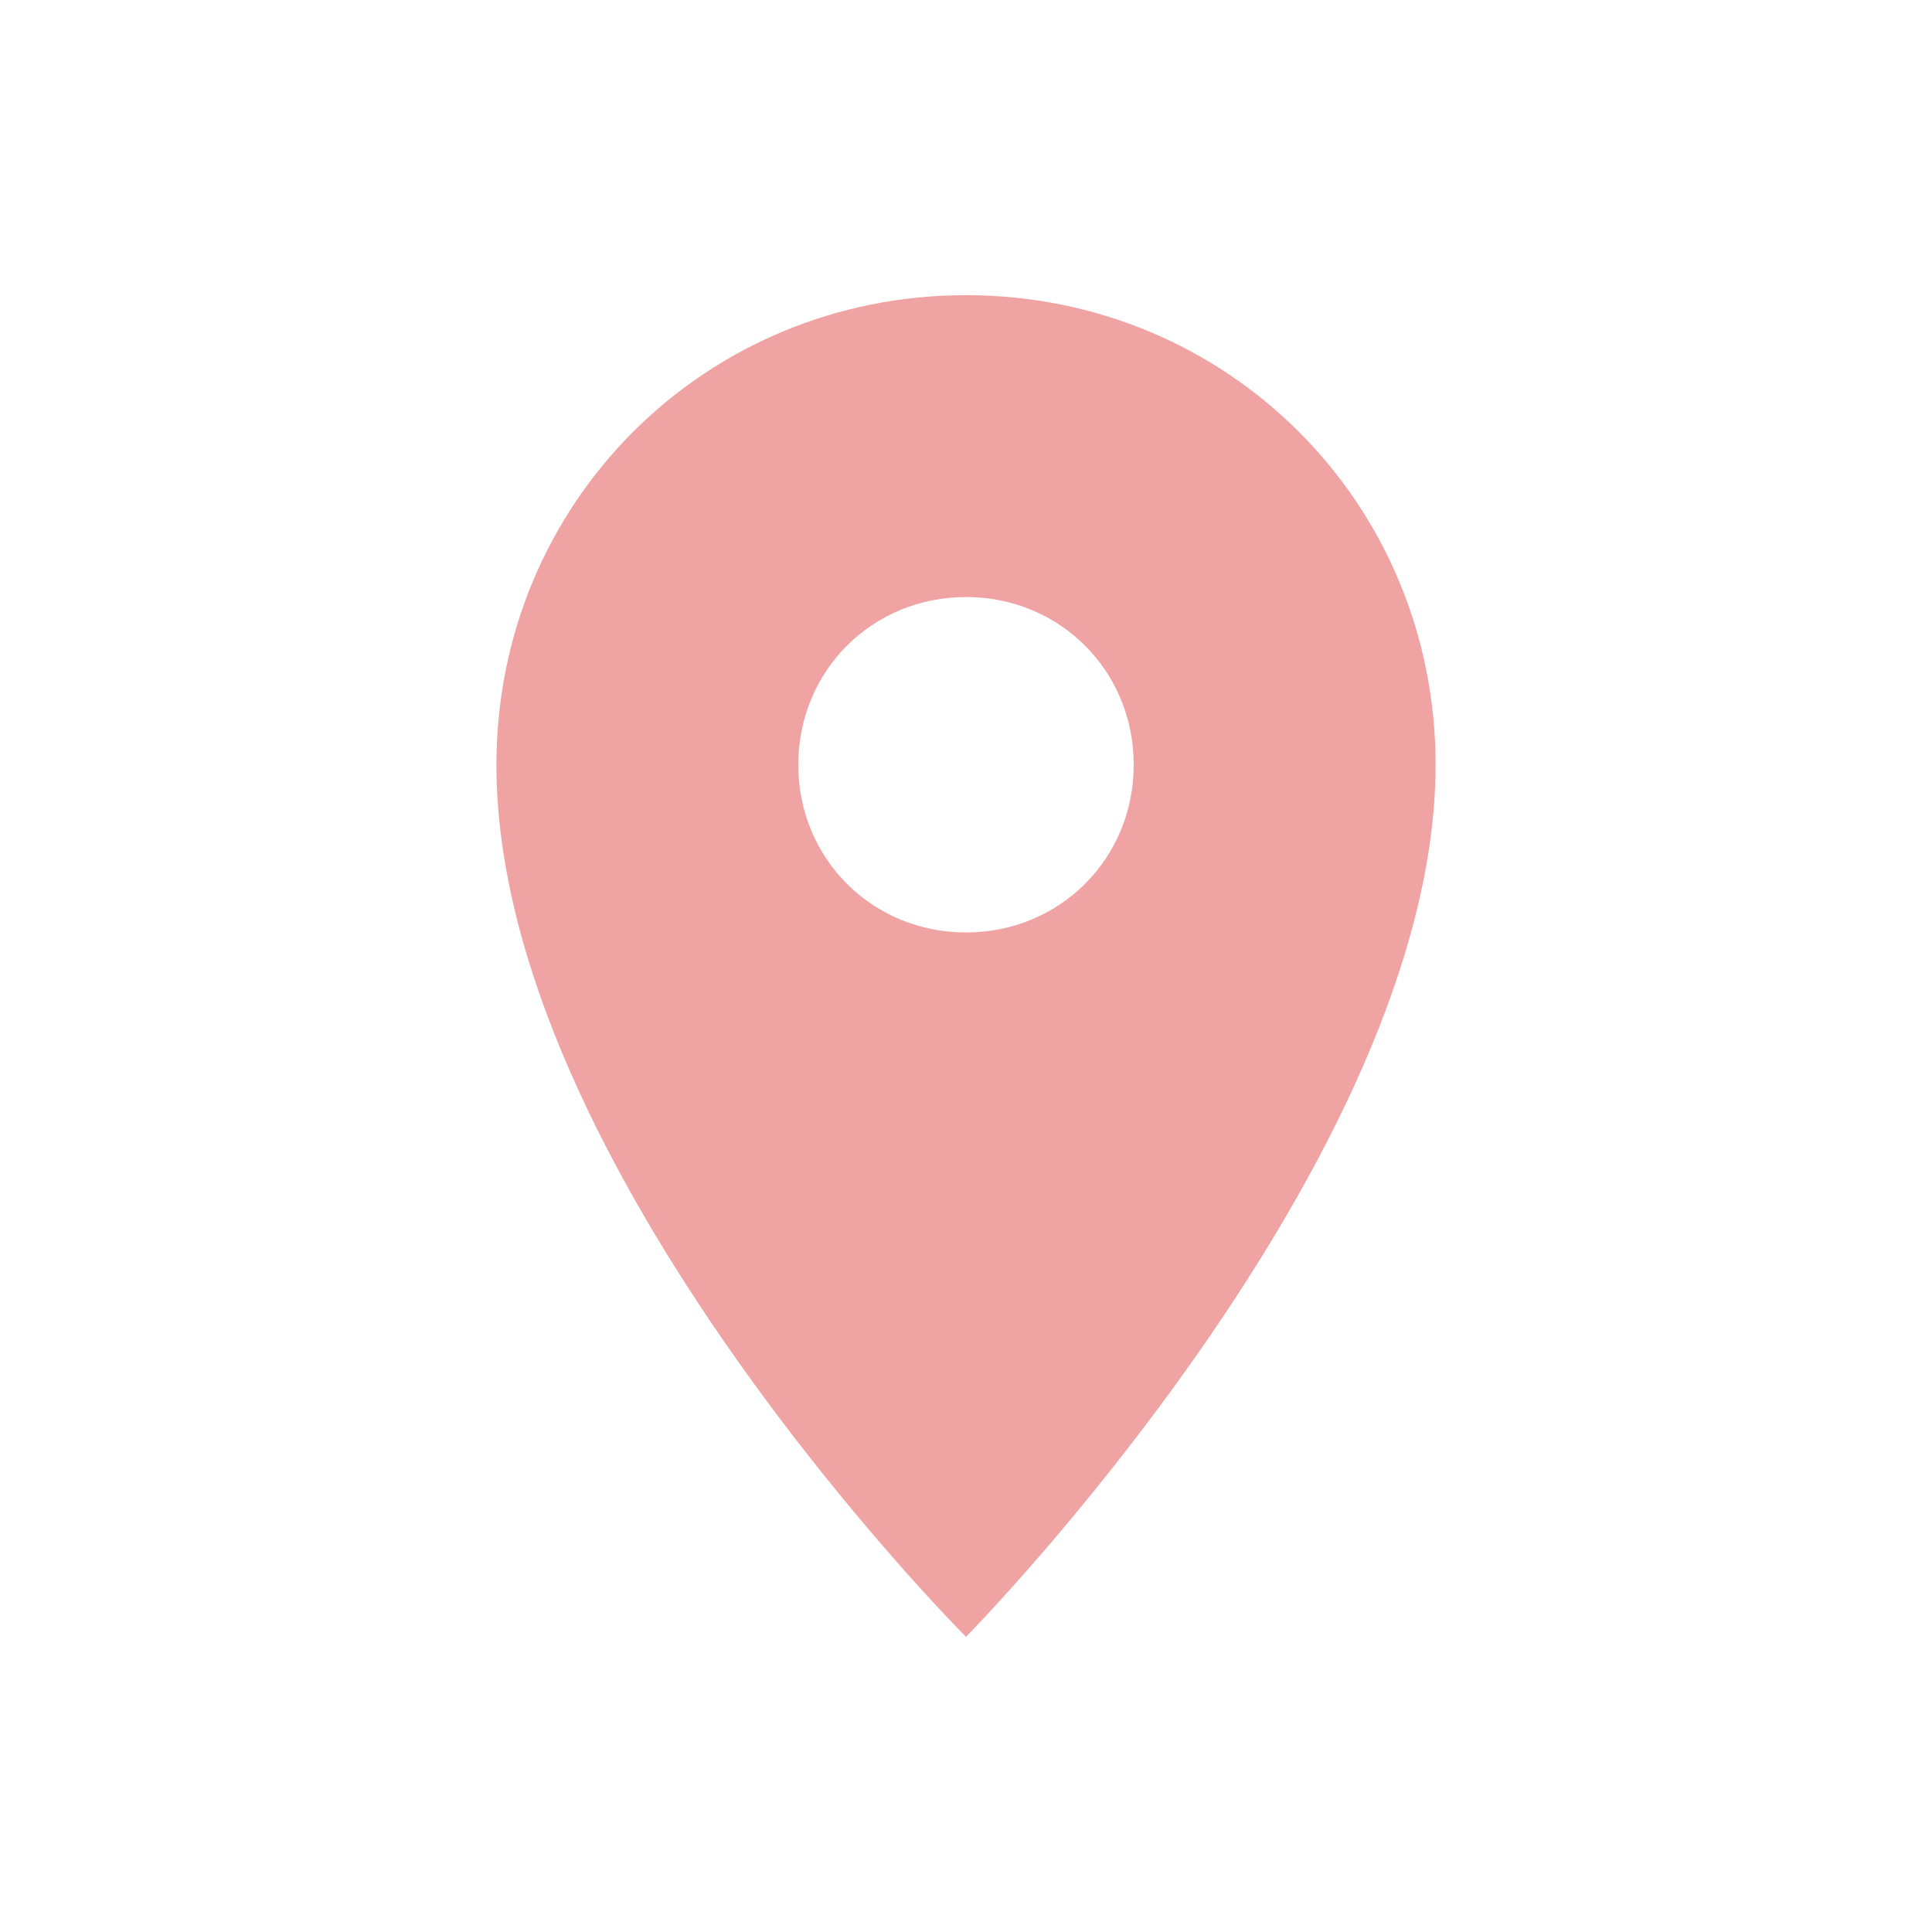<!DOCTYPE svg PUBLIC "-//W3C//DTD SVG 1.1//EN" "http://www.w3.org/Graphics/SVG/1.1/DTD/svg11.dtd">
<!-- Uploaded to: SVG Repo, www.svgrepo.com, Transformed by: SVG Repo Mixer Tools -->
<svg fill="#efa3a3" version="1.1" id="Layer_1" xmlns="http://www.w3.org/2000/svg" xmlns:xlink="http://www.w3.org/1999/xlink" viewBox="-2.4 -2.4 28.80 28.80" xml:space="preserve" width="800px" height="800px" stroke="#efa3a3" stroke-width="0">
<g id="SVGRepo_bgCarrier" stroke-width="0"/>
<g id="SVGRepo_tracerCarrier" stroke-linecap="round" stroke-linejoin="round" stroke="#CCCCCC" stroke-width="0.432"/>
<g id="SVGRepo_iconCarrier"> <style type="text/css"> .st0{fill:none;} </style> <path d="M12,2C8.1,2,5,5.1,5,9c0,6,7,13,7,13s7-7.1,7-13C19,5.1,15.9,2,12,2z M12,11.5c-1.4,0-2.5-1.1-2.5-2.5s1.1-2.5,2.5-2.5 s2.5,1.1,2.5,2.5S13.4,11.5,12,11.5z"/> <rect class="st0" width="24" height="24"/> </g>
</svg>
